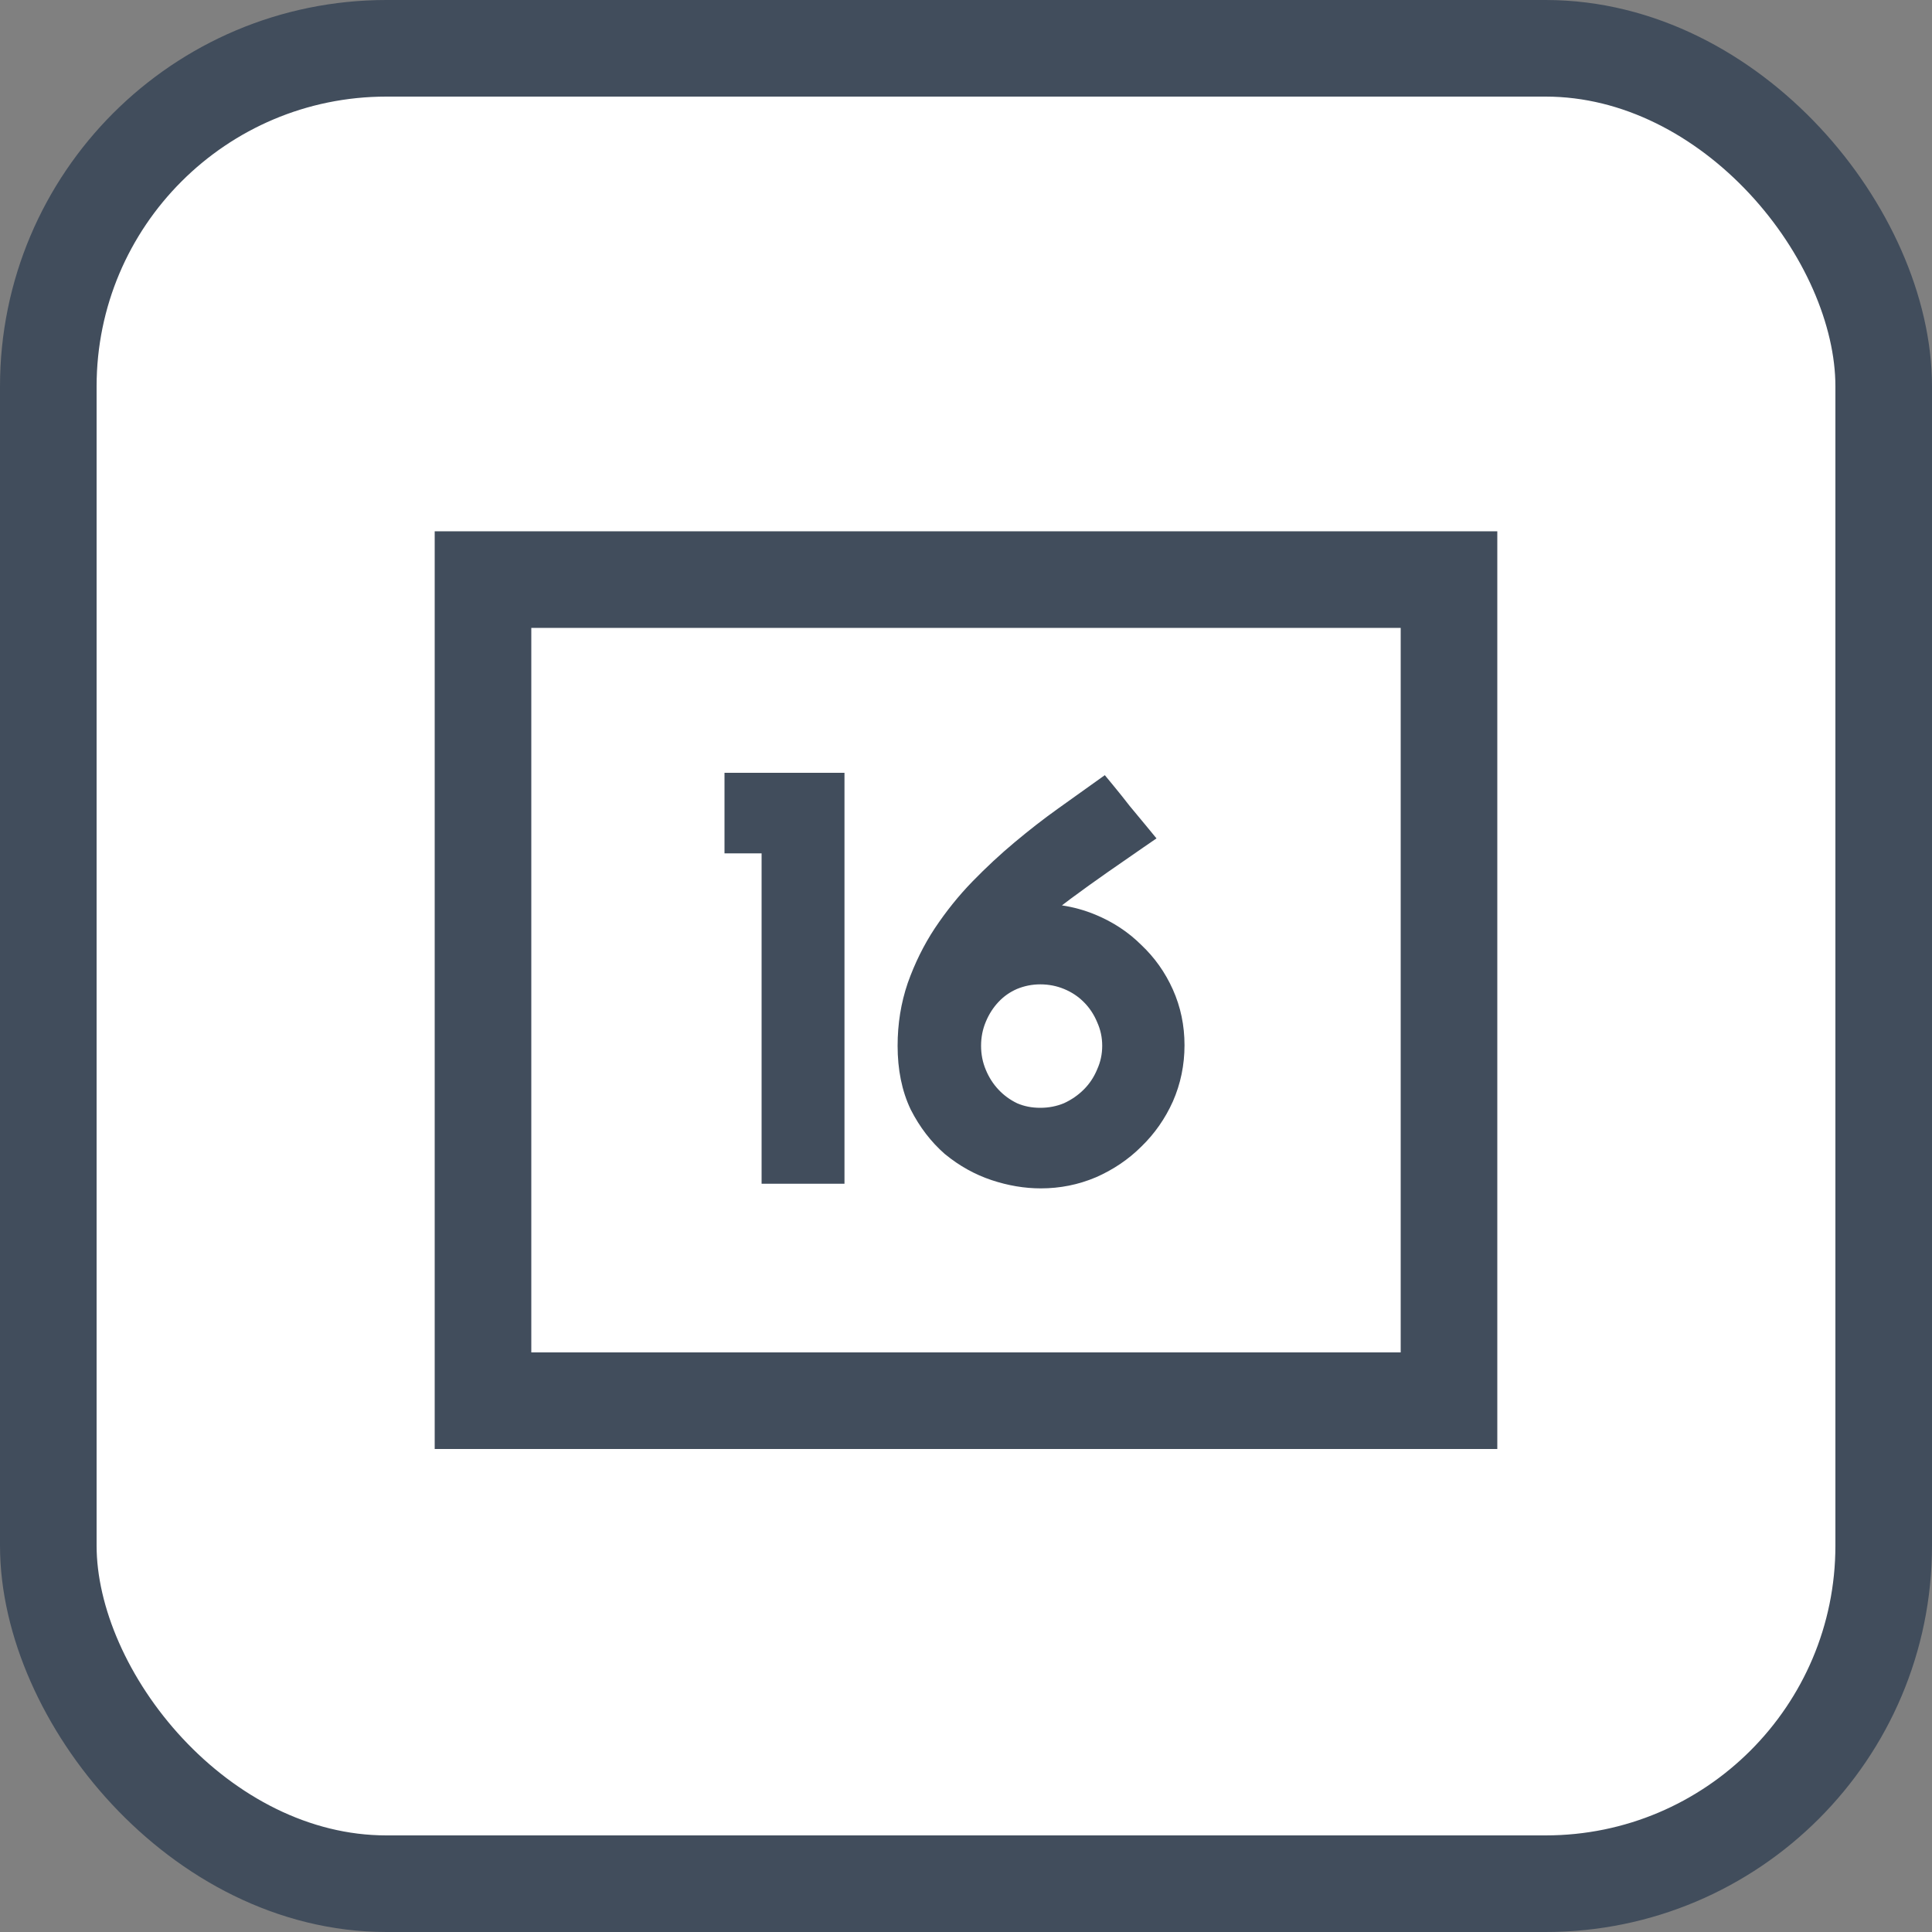 <svg width="40" height="40" viewBox="0 0 40 40" fill="none" xmlns="http://www.w3.org/2000/svg">
<rect x="0" y="0" width="40" height="40" fill="#808080" stroke="none"/>
<rect x="1" y="1" width="38" height="38" rx="7" fill="white" stroke="#414D5C" stroke-width="2"/>
<path fill-rule="evenodd" clip-rule="evenodd" d="M18.794 20.352L18.793 20.354L18.793 20.355C18.653 20.765 18.584 21.197 18.584 21.652C18.584 22.143 18.671 22.585 18.854 22.969L18.855 22.973L18.858 22.977C19.041 23.336 19.276 23.643 19.563 23.894L19.567 23.897L19.571 23.9C19.862 24.138 20.182 24.317 20.53 24.433C20.87 24.546 21.21 24.604 21.549 24.604C21.947 24.604 22.327 24.528 22.686 24.376L22.688 24.375L22.689 24.375C23.049 24.217 23.363 24.005 23.631 23.738C23.906 23.471 24.123 23.16 24.282 22.807L24.283 22.806L24.283 22.805C24.444 22.438 24.524 22.048 24.524 21.64C24.524 21.232 24.444 20.846 24.282 20.485C24.123 20.131 23.905 19.824 23.629 19.564C23.361 19.297 23.044 19.089 22.683 18.939C22.458 18.845 22.225 18.781 21.986 18.745C22.046 18.699 22.108 18.652 22.171 18.605C22.417 18.423 22.67 18.241 22.932 18.058C23.196 17.874 23.443 17.703 23.675 17.543L23.944 17.358L23.736 17.105C23.625 16.97 23.509 16.831 23.39 16.688C23.278 16.543 23.165 16.402 23.052 16.265L22.874 16.049L21.89 16.752C21.603 16.957 21.309 17.186 21.008 17.438C20.712 17.685 20.42 17.956 20.133 18.251C19.848 18.544 19.589 18.867 19.355 19.218L19.354 19.219C19.124 19.568 18.938 19.946 18.794 20.352ZM22.714 22.144L22.716 22.139C22.785 21.987 22.82 21.826 22.82 21.652C22.82 21.478 22.785 21.317 22.716 21.165L22.714 21.16L22.712 21.155C22.646 20.999 22.556 20.864 22.44 20.748C22.325 20.632 22.19 20.542 22.033 20.477C21.879 20.413 21.715 20.38 21.537 20.38C21.369 20.38 21.209 20.412 21.054 20.476C20.908 20.54 20.782 20.628 20.675 20.742C20.565 20.858 20.476 20.995 20.41 21.155C20.345 21.309 20.312 21.474 20.312 21.652C20.312 21.83 20.345 21.995 20.41 22.149C20.476 22.309 20.565 22.446 20.675 22.562C20.783 22.677 20.911 22.771 21.061 22.843C21.203 22.904 21.36 22.936 21.537 22.936C21.713 22.936 21.876 22.904 22.028 22.841C22.187 22.768 22.324 22.672 22.44 22.556C22.556 22.44 22.646 22.305 22.712 22.149L22.714 22.144Z" fill="#414D5C"/>
<path d="M15 16V17.668H15.768V24.508H17.484V16H15Z" fill="#414D5C"/>
<rect x="10" y="12" width="20" height="17" stroke="#414D5C" stroke-width="2"/>
</svg>
